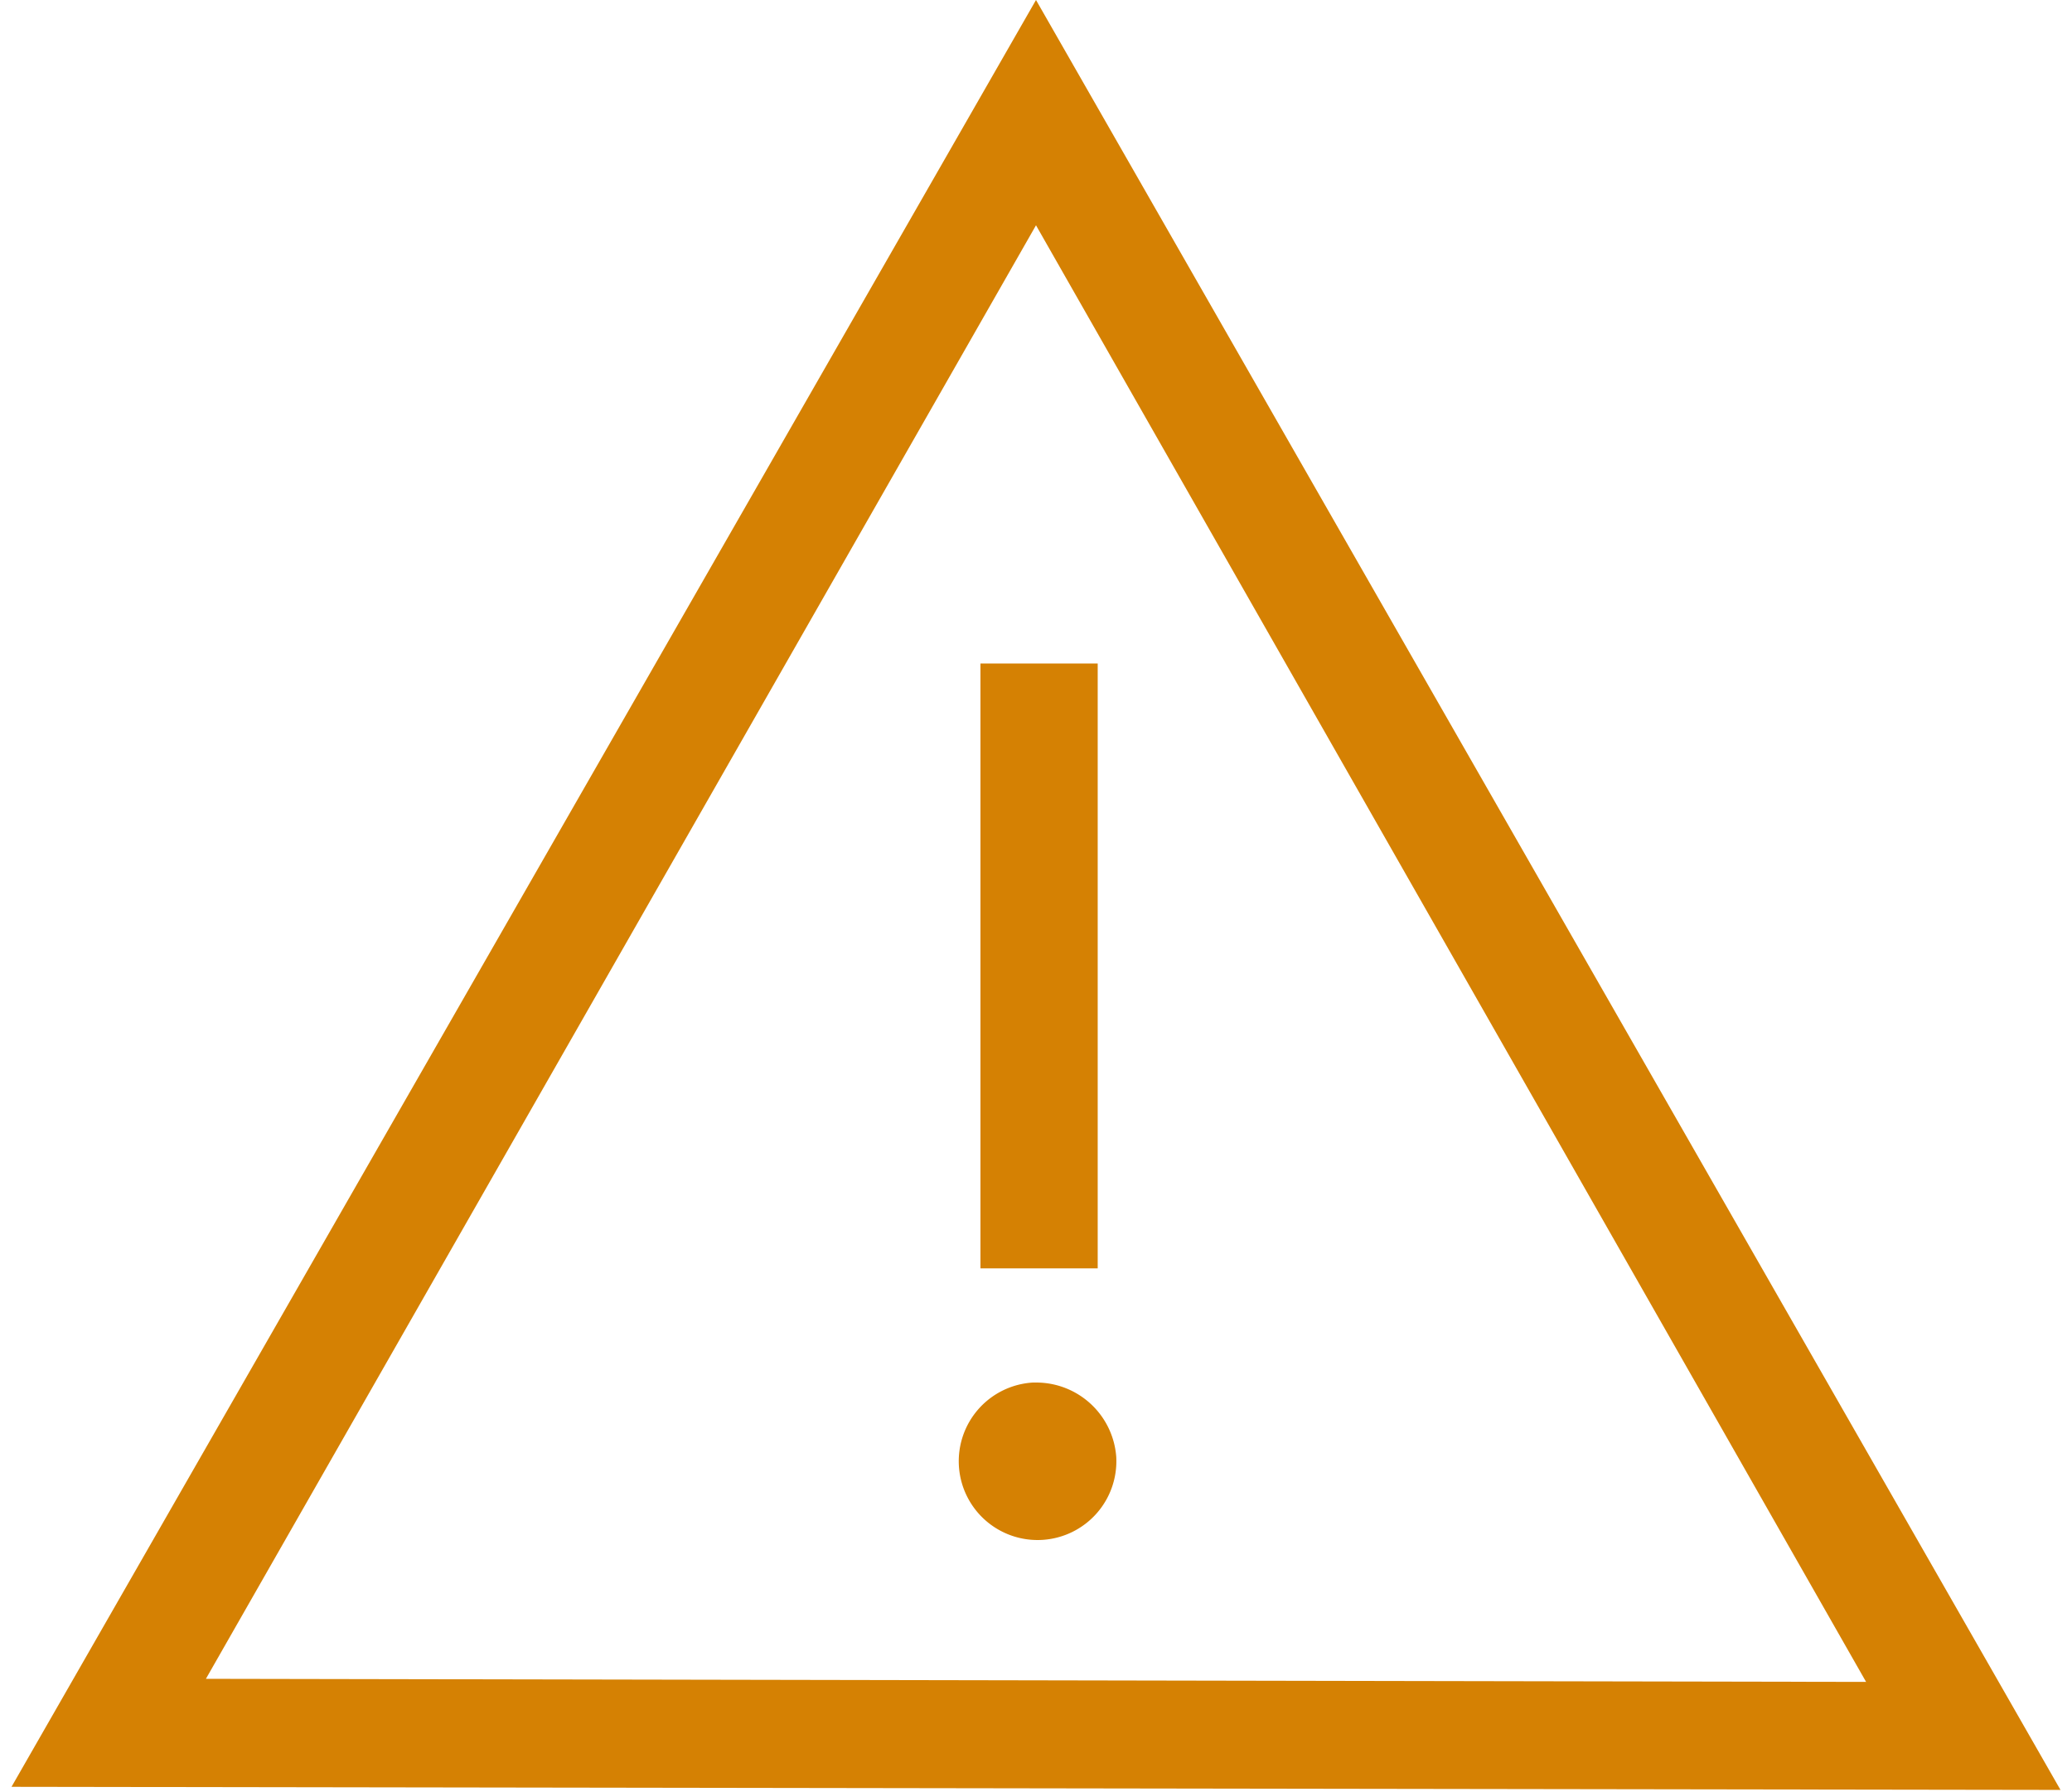 <svg xmlns="http://www.w3.org/2000/svg" width="90" height="77.825" viewBox="0 0 90 77.825"><g id="be745e62-1981-4f57-922e-d0e377b8a3b7" data-name="symbol"><path d="M8.944,72.916,45,9.785,81.056,73.05ZM45,0,.5,77.607l89,.134h0Z" style="fill:#d58103"/><rect x="42.587" y="28.818" width="5.093" height="26.271" style="fill:#d58103"/><path d="M48.485,63.265a3.423,3.423,0,1,1-3.619-3.217H45a3.485,3.485,0,0,1,3.485,3.217" style="fill:#d58103"/></g></svg>